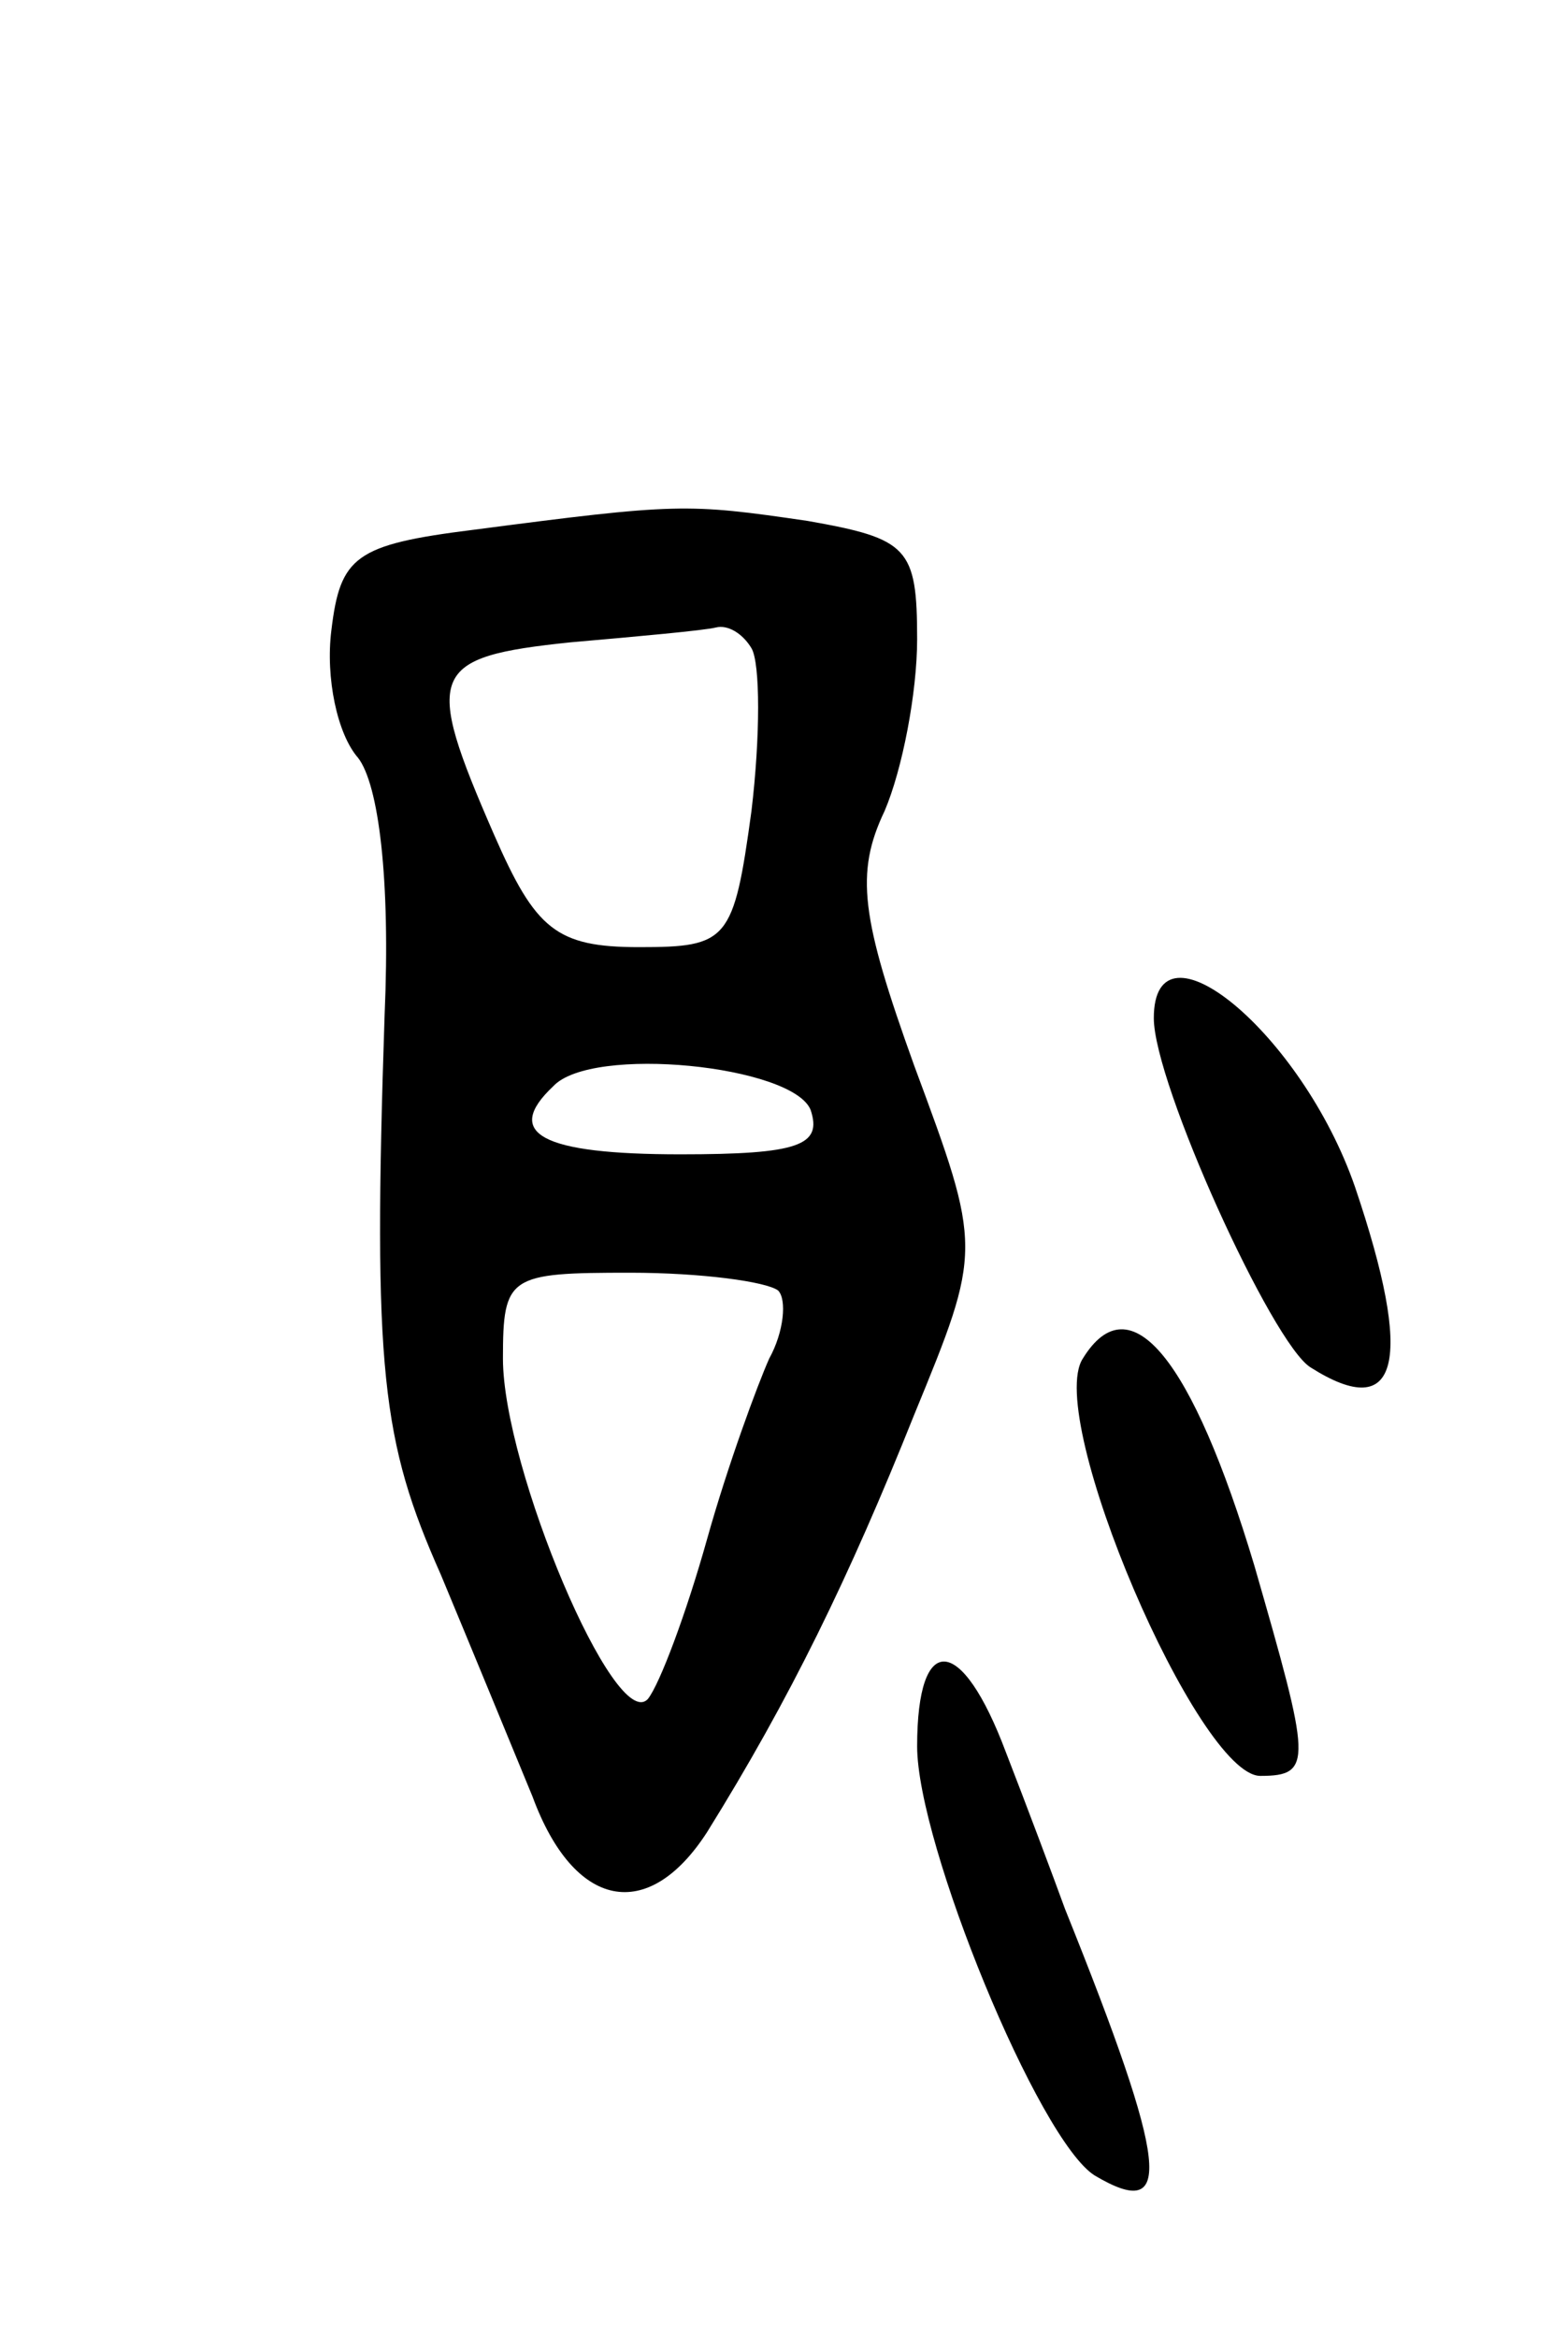 <svg version="1.0" xmlns="http://www.w3.org/2000/svg"
 width="53pt" height="79pt" viewBox="0 0 53 79"
 preserveAspectRatio="xMidYMid meet">
<g transform="translate(0,79) scale(0.1,-0.1)"
fill="#000000" stroke="none">
<path d="M160 611 c-40 -5 -45 -9 -48 -34 -2 -16 2 -35 9 -43 7 -9 11 -41 9
-87 -4 -120 -1 -144 19 -189 10 -24 24 -58 31 -75 14 -38 39 -43 59 -12 28 45
48 86 70 141 23 56 23 56 0 118 -18 50 -20 65 -10 86 6 14 11 40 11 58 0 31
-3 34 -37 40 -41 6 -44 6 -113 -3z m94 -40 c3 -5 3 -30 0 -55 -6 -44 -8 -46
-38 -46 -28 0 -35 6 -49 38 -24 55 -22 60 26 65 23 2 45 4 49 5 4 1 9 -2 12
-7z m20 -156 c4 -12 -4 -15 -44 -15 -47 0 -60 7 -43 23 13 14 81 7 87 -8z
m-11 -61 c3 -3 2 -14 -3 -23 -4 -9 -14 -36 -21 -61 -7 -25 -16 -49 -20 -54
-11 -12 -49 78 -49 115 0 28 2 29 43 29 24 0 46 -3 50 -6z"/>
<path d="M390 446 c0 -22 40 -110 53 -118 30 -19 35 2 15 61 -18 52 -68 93
-68 57z"/>
<path d="M366 331 c-13 -20 39 -141 60 -141 18 0 17 5 -2 71 -21 70 -42 96
-58 70z"/>
<path d="M310 200 c0 -33 41 -133 60 -145 27 -16 25 3 -10 90 -4 11 -13 35
-20 53 -15 40 -30 41 -30 2z"/>
</g>
</svg>
